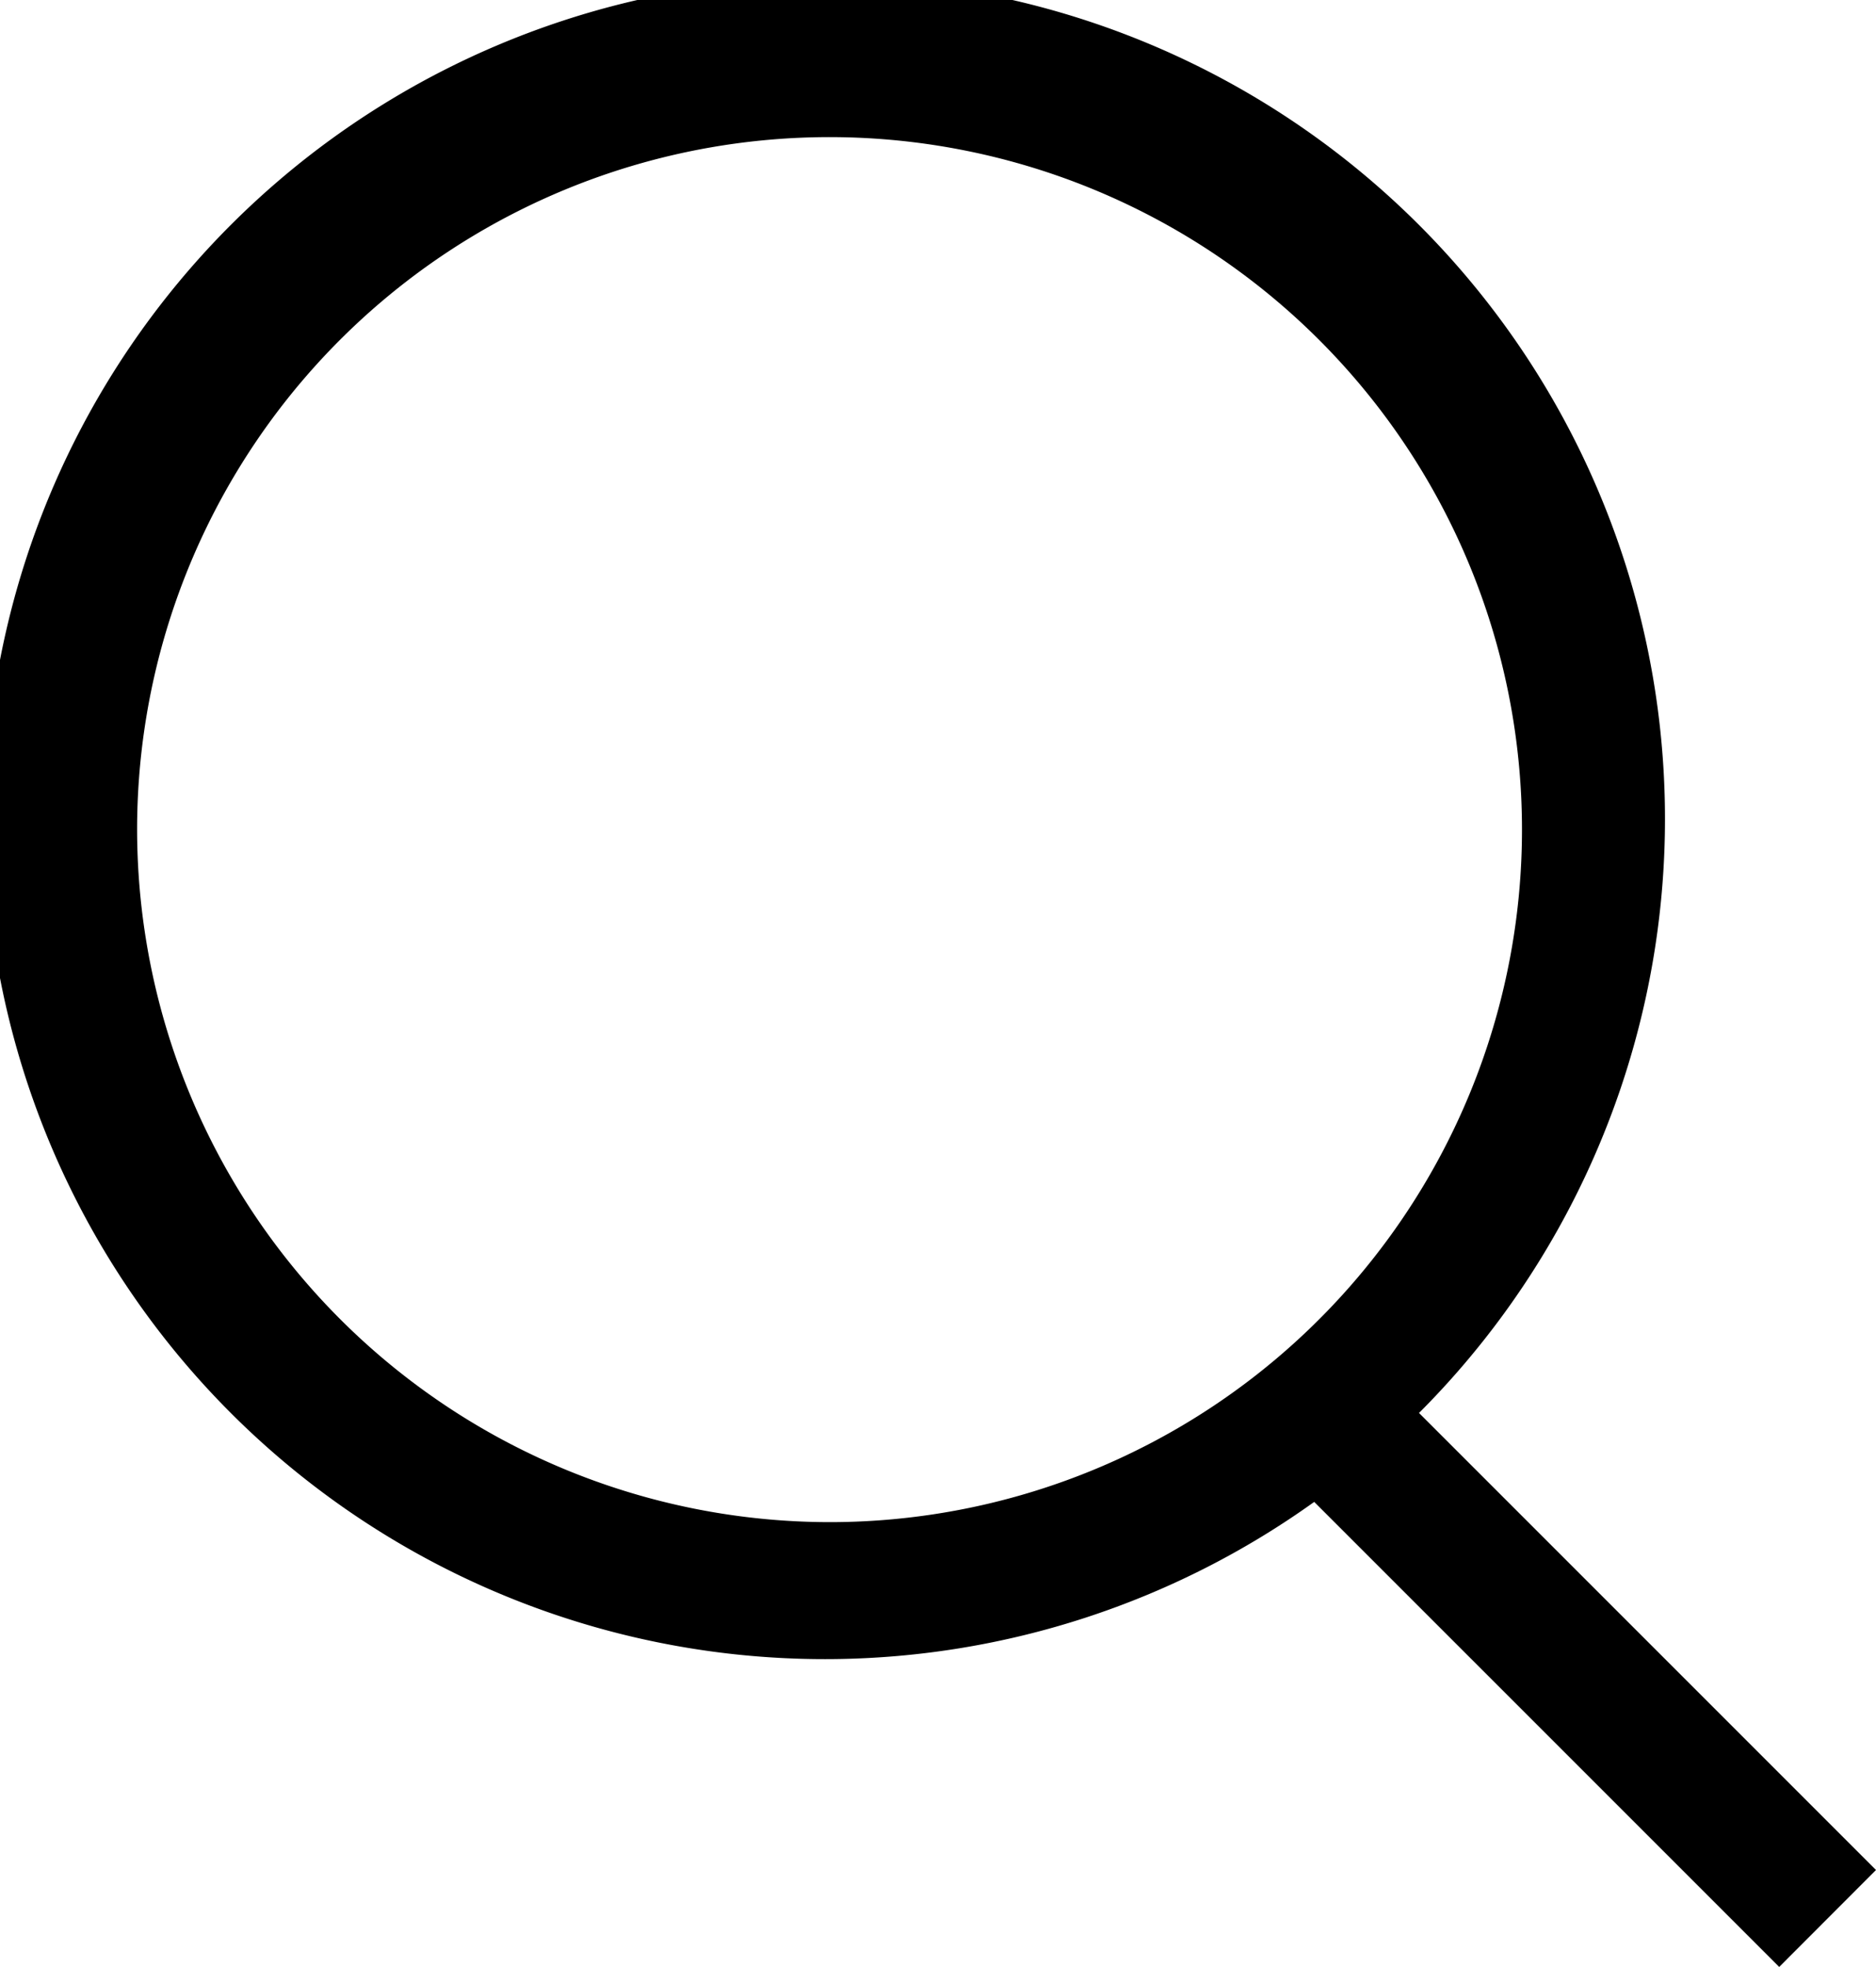 <svg xmlns="http://www.w3.org/2000/svg" width="13.354" height="14" viewBox="0 0 13.354 14">
  <path id="Search" d="M800.132,437.669l-3.253-3.253a5.98,5.98,0,1,0-.746.633l3.31,3.31Zm-12.378-7.406a4.929,4.929,0,1,1,4.929,4.93A4.934,4.934,0,0,1,787.754,430.263Z" transform="translate(-786.778 -424.359)"/>
</svg>
